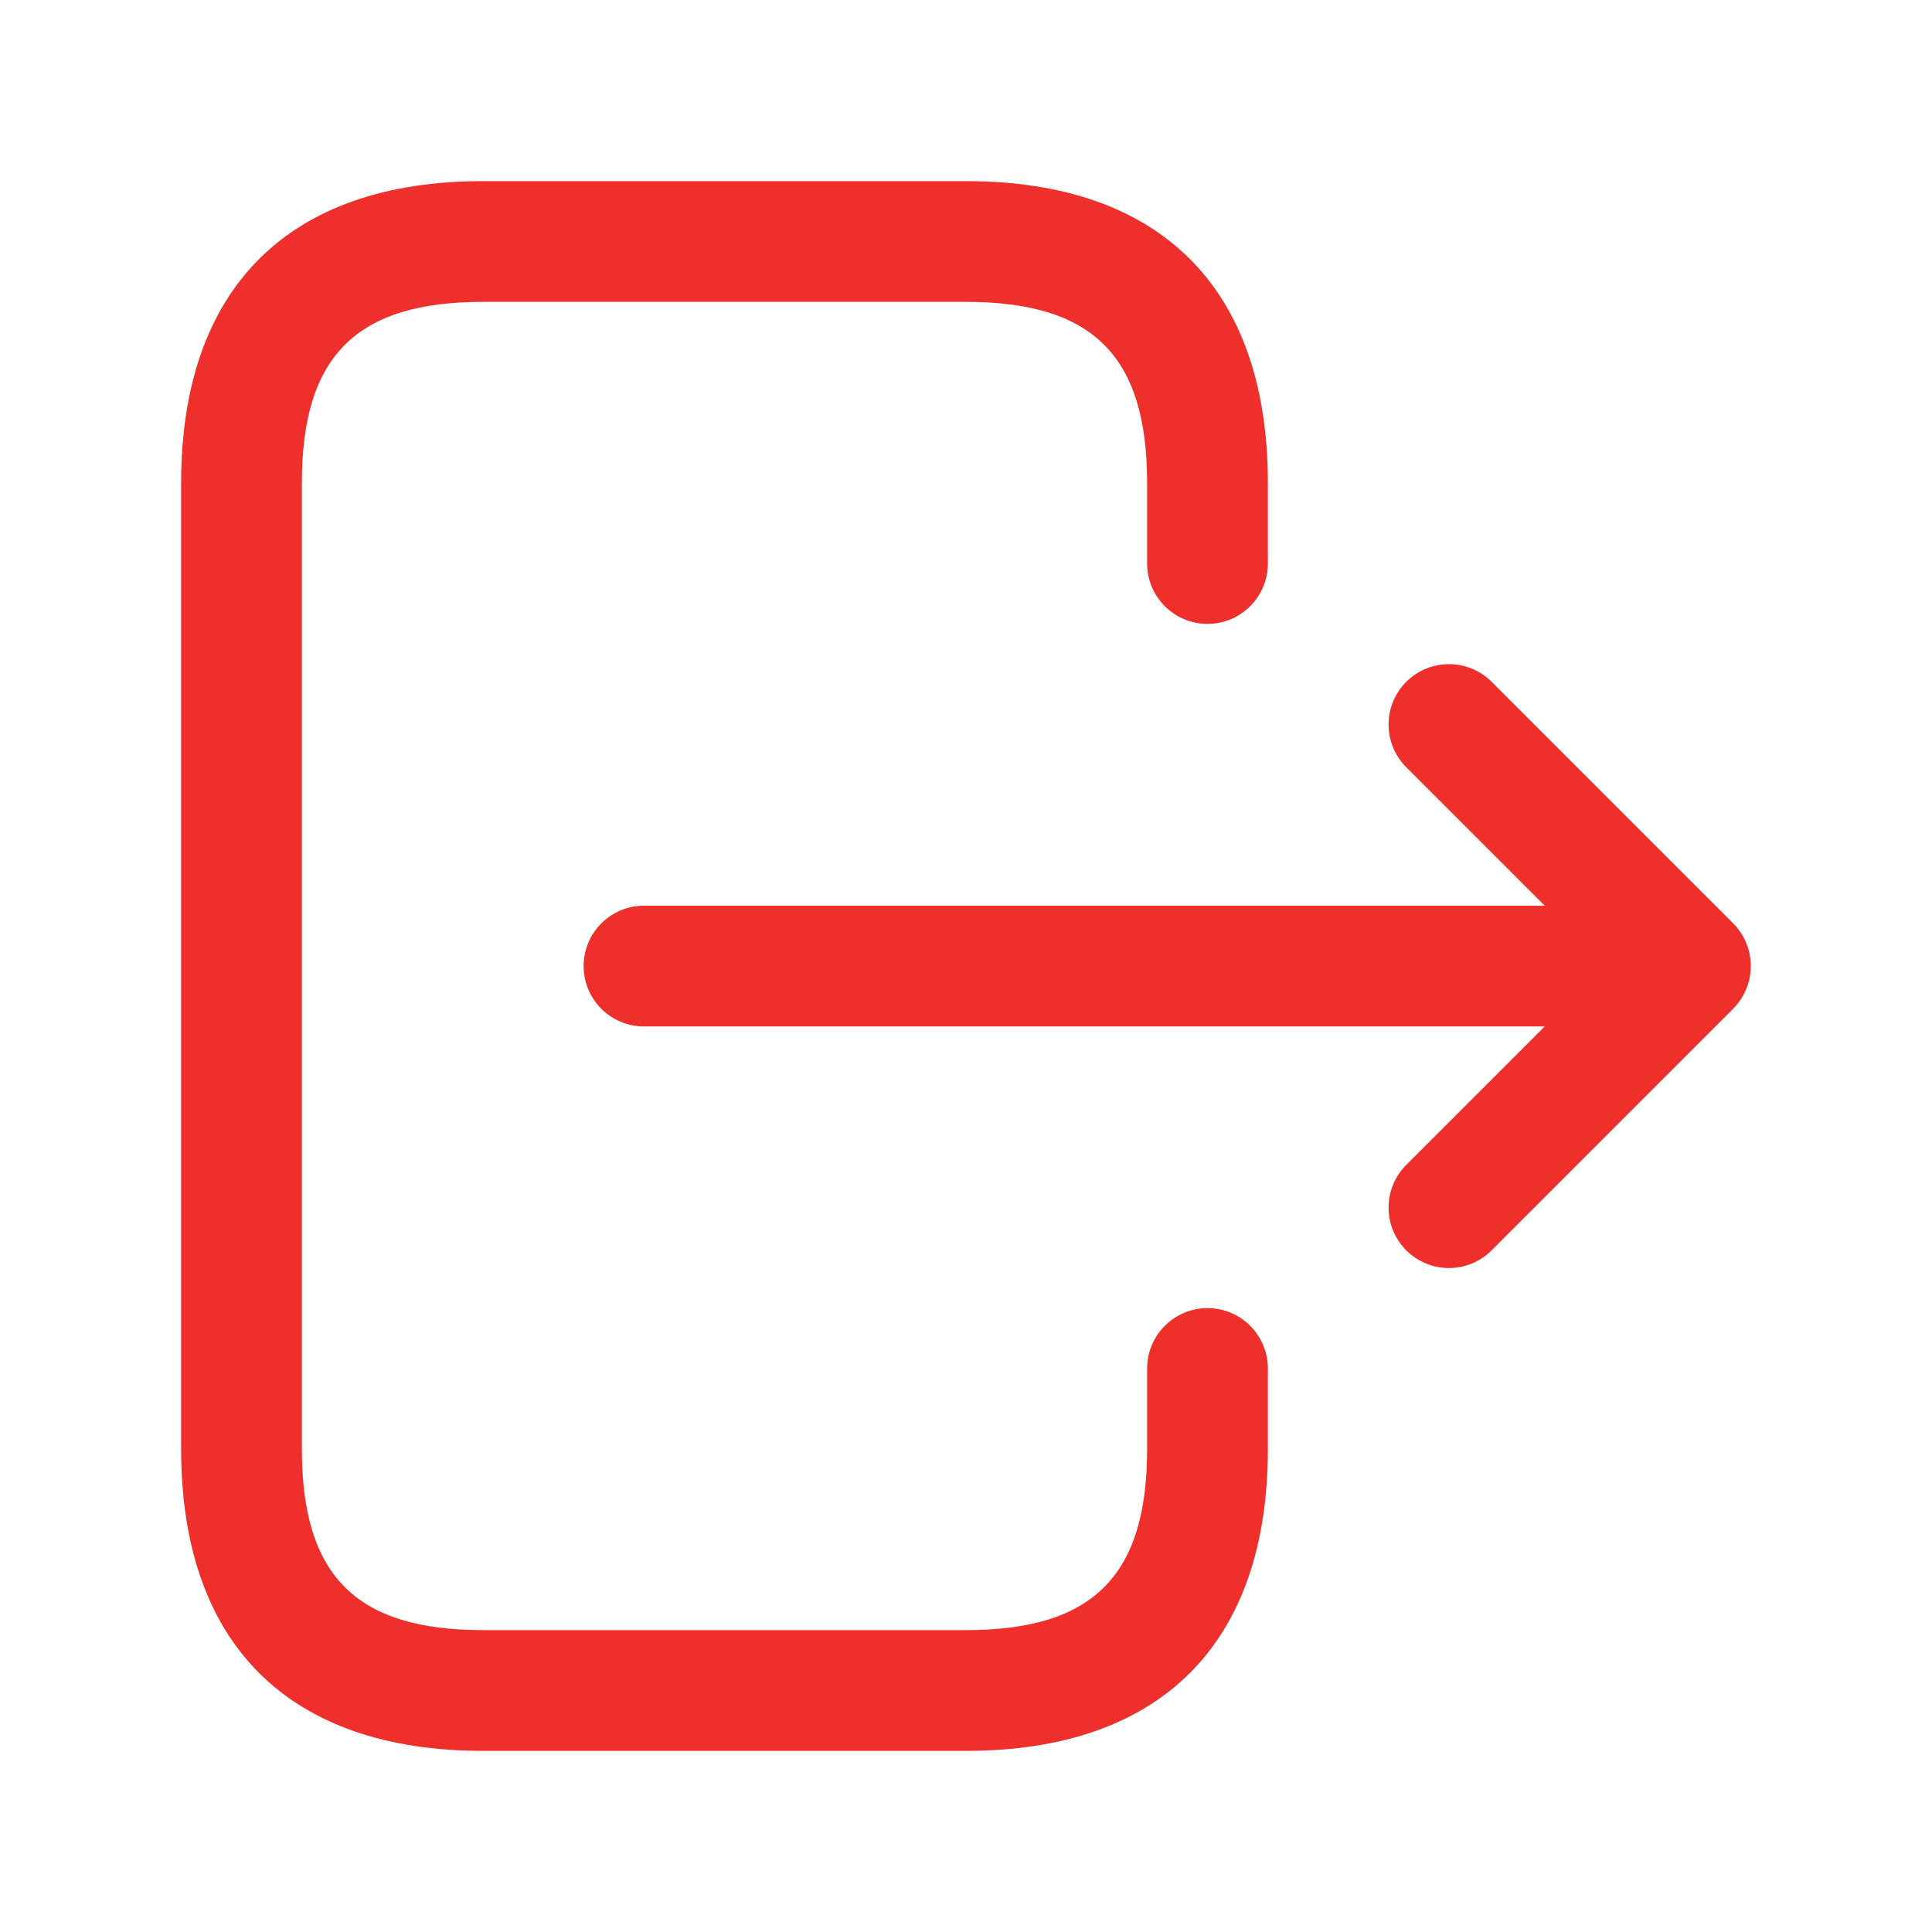 <svg width="24" height="24" viewBox="0 0 24 24" fill="none" xmlns="http://www.w3.org/2000/svg">
<g id="log-out">
<path id="log-out_2" d="M15.75 17V18C15.75 20.418 14.418 21.75 12 21.75H6C3.582 21.75 2.25 20.418 2.25 18V6C2.25 3.582 3.582 2.25 6 2.25H12C14.418 2.25 15.75 3.582 15.75 6V7C15.75 7.414 15.414 7.75 15 7.75C14.586 7.75 14.25 7.414 14.25 7V6C14.25 4.423 13.577 3.75 12 3.75H6C4.423 3.75 3.75 4.423 3.75 6V18C3.75 19.577 4.423 20.25 6 20.25H12C13.577 20.25 14.25 19.577 14.25 18V17C14.25 16.586 14.586 16.25 15 16.25C15.414 16.25 15.75 16.586 15.75 17ZM21.692 12.287C21.768 12.104 21.768 11.897 21.692 11.714C21.654 11.622 21.599 11.539 21.53 11.47L18.53 8.47C18.237 8.177 17.762 8.177 17.469 8.47C17.176 8.763 17.176 9.238 17.469 9.531L19.189 11.251H8C7.586 11.251 7.25 11.587 7.25 12.001C7.25 12.415 7.586 12.751 8 12.751H19.189L17.469 14.471C17.176 14.764 17.176 15.239 17.469 15.532C17.615 15.678 17.807 15.752 17.999 15.752C18.191 15.752 18.383 15.679 18.529 15.532L21.529 12.532C21.599 12.461 21.654 12.378 21.692 12.287Z" fill="#EE2F2B"/>
</g>
</svg>
